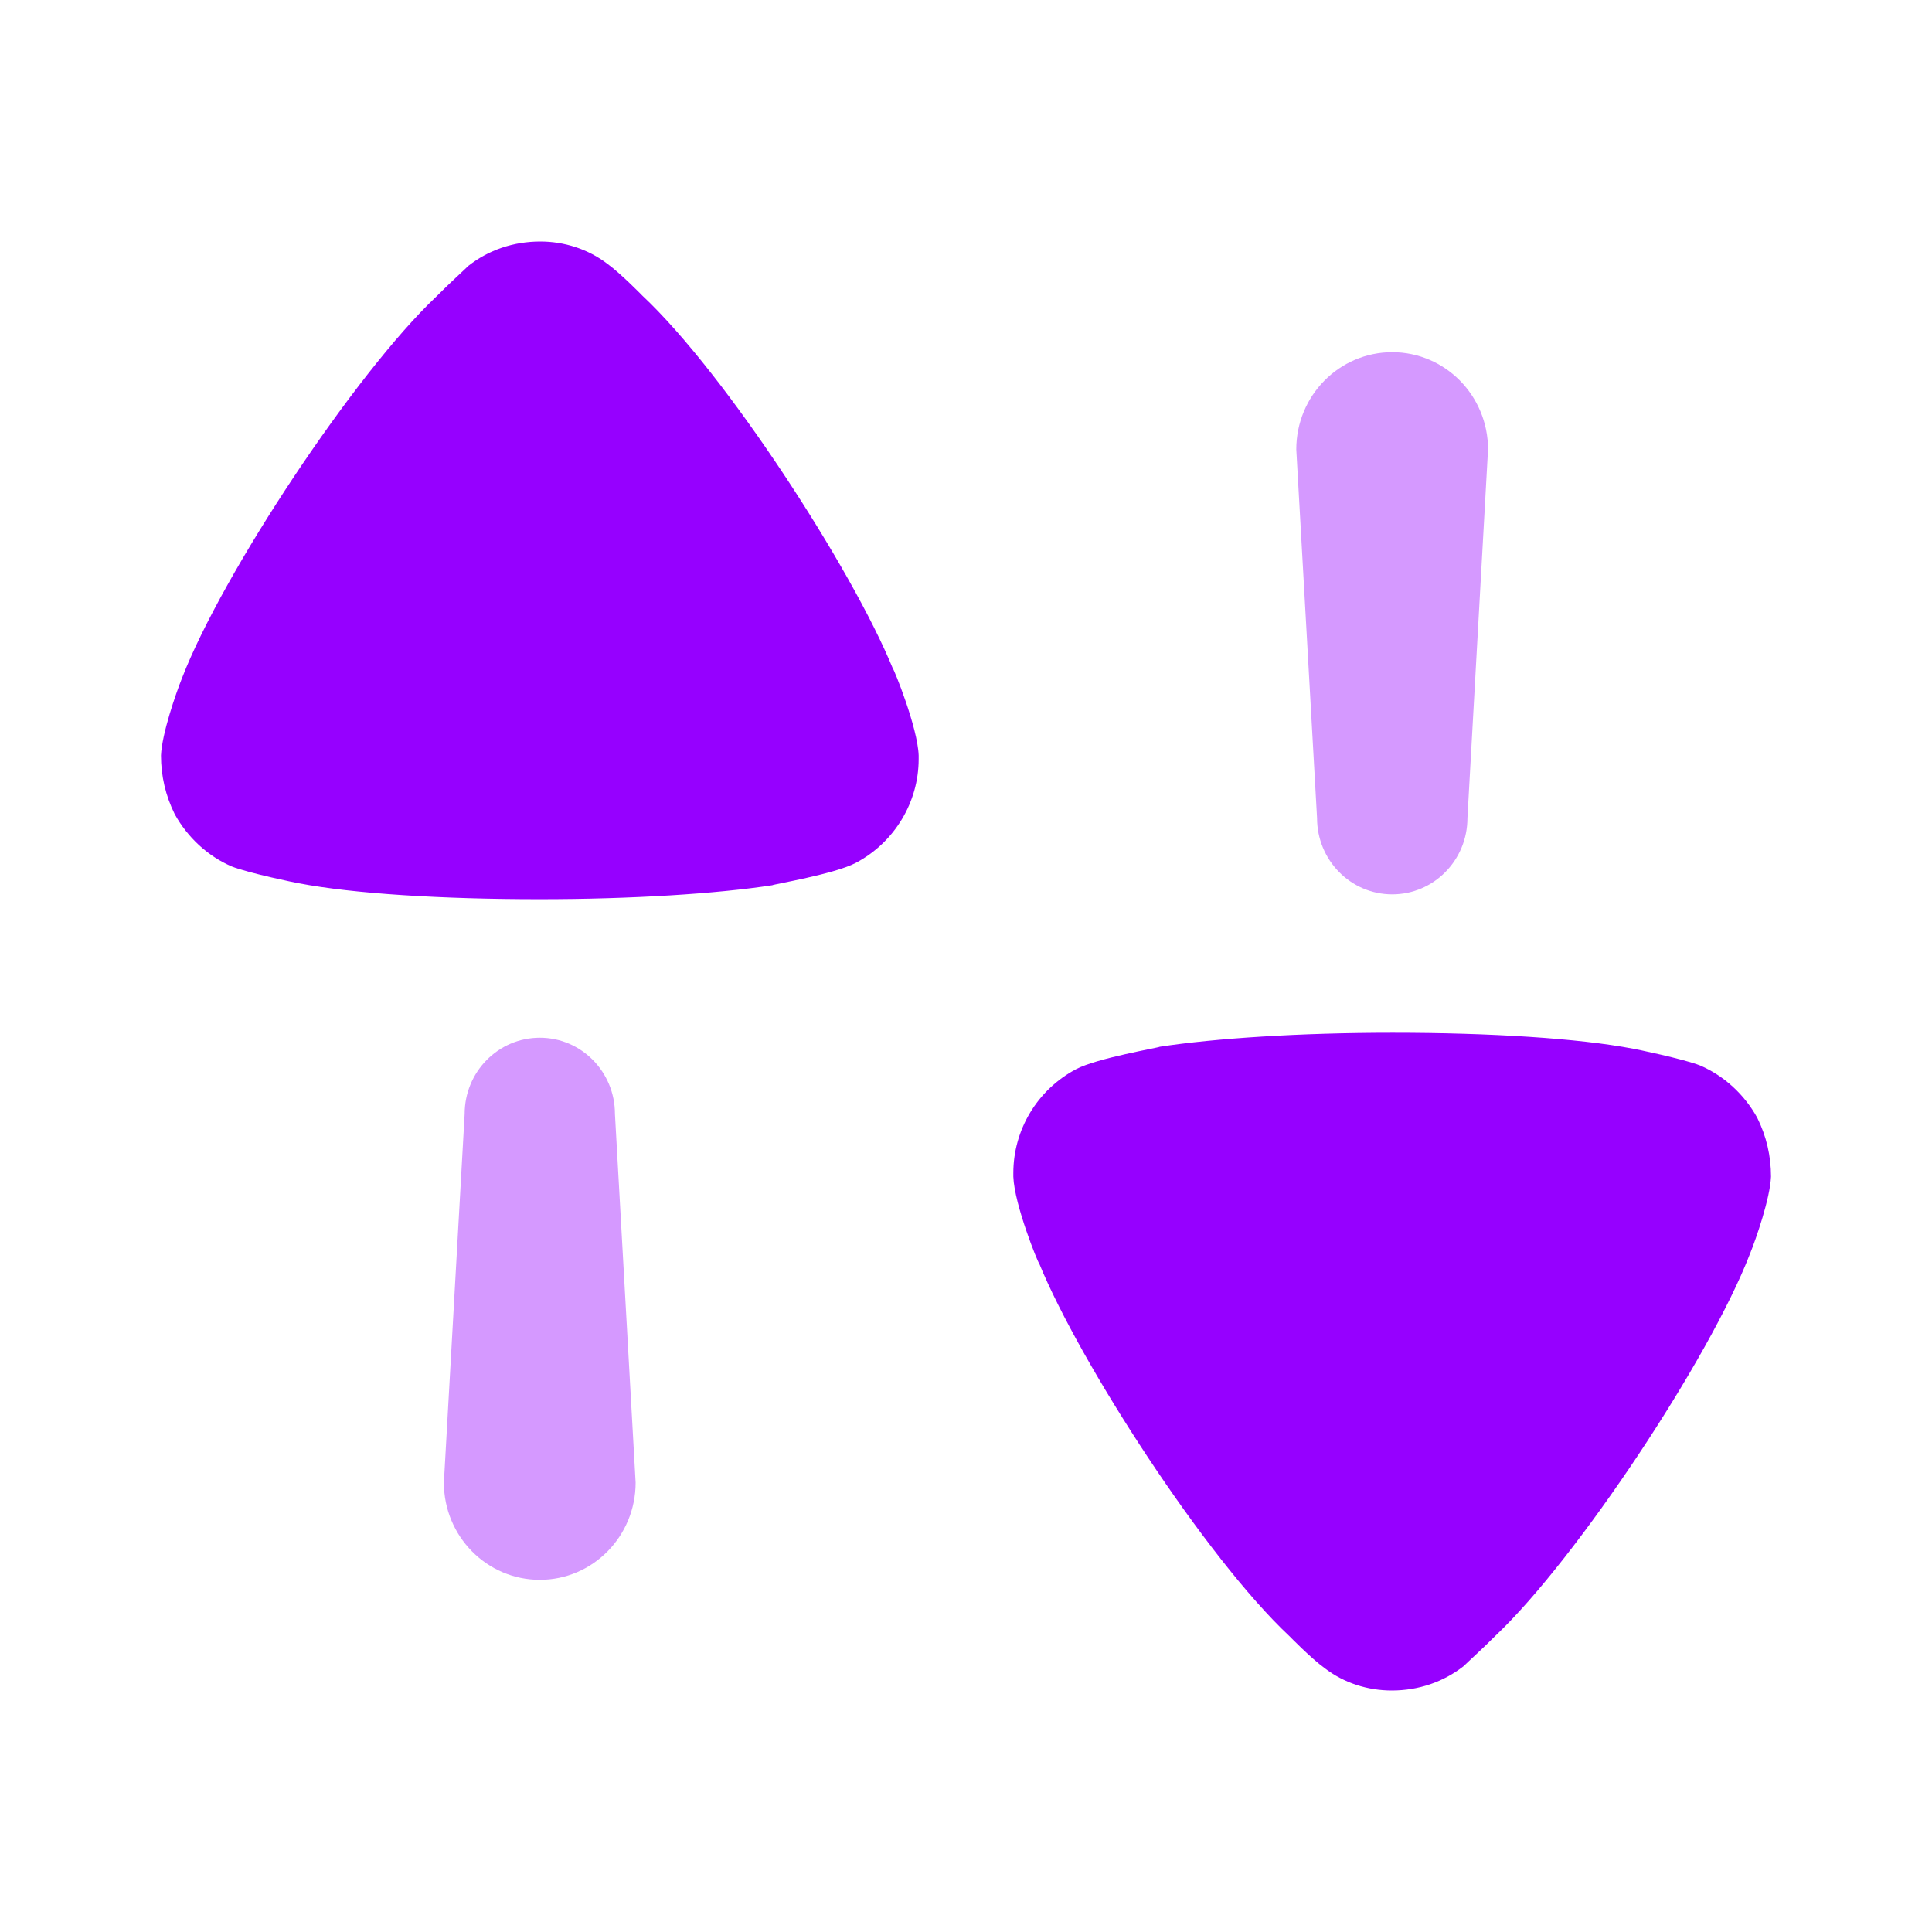 <?xml version="1.0" encoding="UTF-8"?>
<svg width="24px"  height="24px"  viewBox="0 0 24 24" version="1.1" xmlns="http://www.w3.org/2000/svg" xmlns:xlink="http://www.w3.org/1999/xlink">
    <title>Iconly/Bulk/Swap</title>
    <g id="Iconly/Bulk/Swap" stroke="none" stroke-width="1" fill="#9600ff"  fill-rule="evenodd">
        <g id="Swap" transform="translate(2, 3)" fill="#9600ff"  fill-rule="nonzero">
            <path d="M4.706,9.891 C4.189,9.891 3.772,10.315 3.772,10.838 L3.514,15.417 C3.514,16.085 4.048,16.625 4.706,16.625 C5.363,16.625 5.896,16.085 5.896,15.417 L5.639,10.838 C5.639,10.315 5.222,9.891 4.706,9.891" id="Fill-1" opacity="0.4"></path>
            <path d="M5.98,0.673 C5.98,0.673 5.712,0.398 5.546,0.278 C5.305,0.093 5.008,-8.8817842e-16 4.712,-8.8817842e-16 C4.379,-8.8817842e-16 4.07,0.105 3.819,0.302 C3.773,0.348 3.579,0.523 3.419,0.685 C2.412,1.637 0.765,4.12 0.262,5.421 C0.183,5.618 0.011,6.117 -1.0658141e-14,6.384 C-1.0658141e-14,6.638 0.056,6.883 0.171,7.115 C0.331,7.404 0.583,7.637 0.88,7.764 C1.086,7.846 1.703,7.973 1.715,7.973 C2.39,8.102 3.488,8.17 4.7,8.17 C5.855,8.17 6.907,8.102 7.593,7.997 C7.605,7.985 8.37,7.858 8.633,7.718 C9.113,7.463 9.412,6.964 9.412,6.43 L9.412,6.384 C9.4,6.036 9.102,5.304 9.091,5.304 C8.588,4.074 7.021,1.649 5.98,0.673" id="Fill-3"></path>
            <path d="M15.295,8.11 C15.811,8.11 16.229,7.686 16.229,7.162 L16.485,2.583 C16.485,1.915 15.952,1.375 15.295,1.375 C14.637,1.375 14.103,1.915 14.103,2.583 L14.361,7.162 C14.361,7.686 14.779,8.11 15.295,8.11" id="Fill-6" opacity="0.4"></path>
            <path d="M19.829,10.885 C19.669,10.595 19.417,10.364 19.12,10.236 C18.914,10.154 18.296,10.027 18.285,10.027 C17.61,9.898 16.512,9.829 15.3,9.829 C14.145,9.829 13.093,9.898 12.407,10.003 C12.395,10.015 11.63,10.143 11.367,10.282 C10.885,10.537 10.588,11.036 10.588,11.571 L10.588,11.617 C10.6,11.965 10.897,12.695 10.909,12.695 C11.412,13.926 12.978,16.353 14.02,17.327 C14.02,17.327 14.288,17.602 14.454,17.721 C14.694,17.907 14.991,18 15.289,18 C15.621,18 15.928,17.895 16.181,17.698 C16.227,17.652 16.421,17.477 16.581,17.316 C17.587,16.363 19.235,13.88 19.737,12.58 C19.817,12.383 19.989,11.883 20,11.617 C20,11.362 19.944,11.117 19.829,10.885" id="Fill-8"></path>
        </g>
    </g>
</svg>
